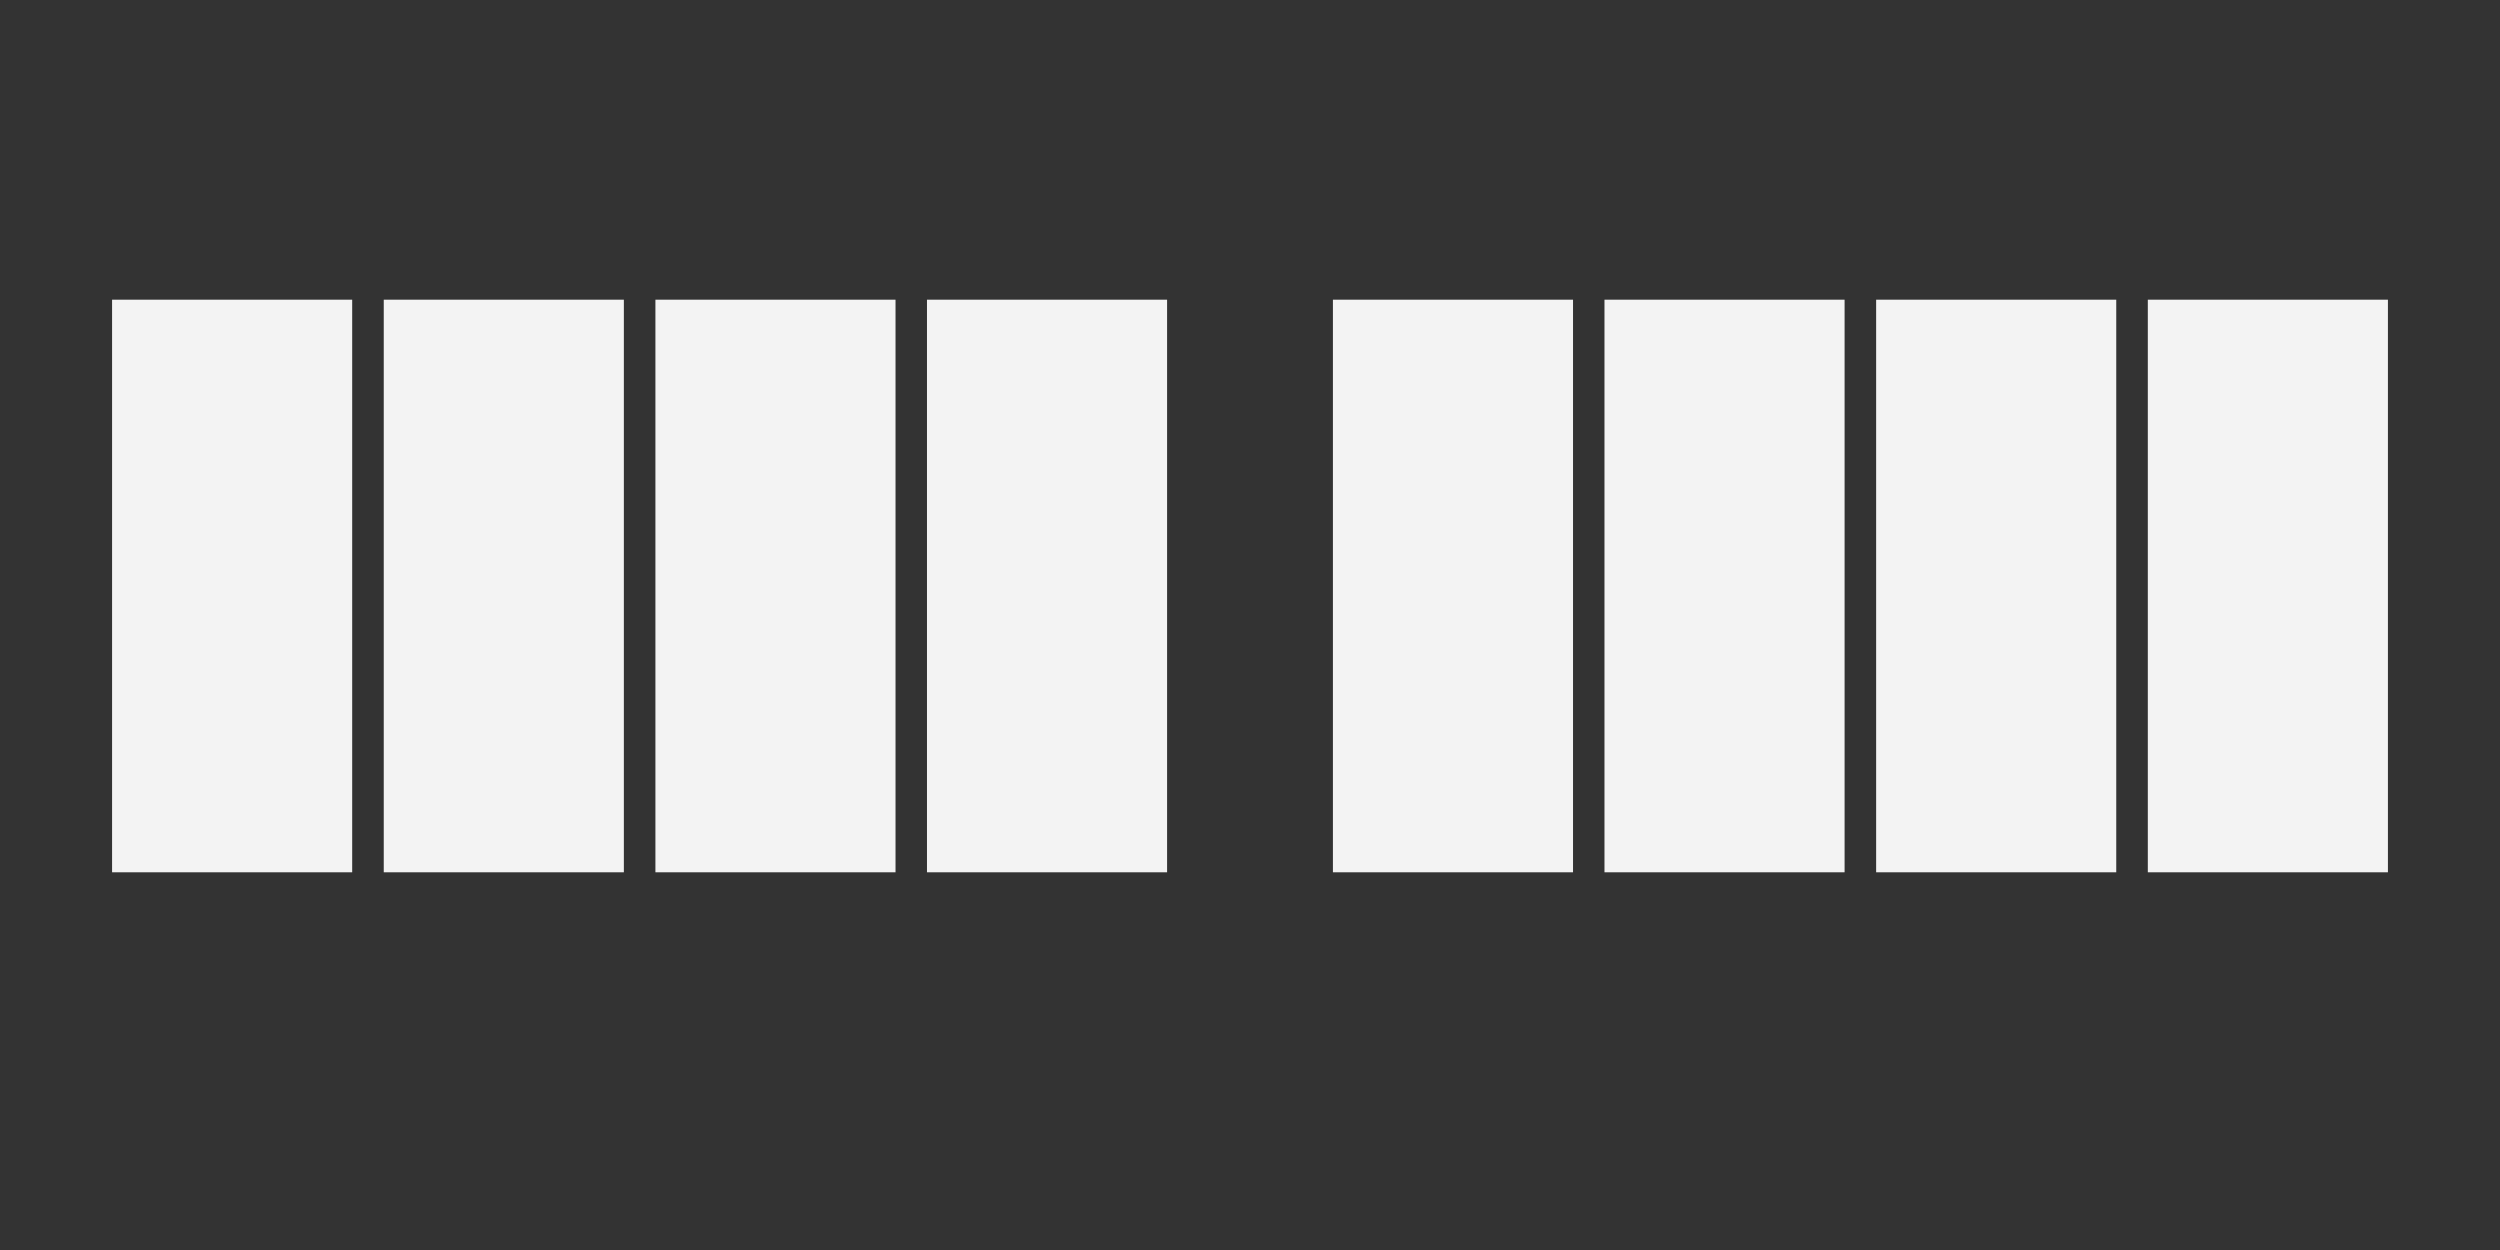 <?xml version="1.0" encoding="UTF-8" standalone="no"?><!DOCTYPE svg PUBLIC "-//W3C//DTD SVG 1.1//EN" "http://www.w3.org/Graphics/SVG/1.1/DTD/svg11.dtd"><svg width="100%" height="100%" viewBox="0 0 24 12" version="1.1" xmlns="http://www.w3.org/2000/svg" xmlns:xlink="http://www.w3.org/1999/xlink" xml:space="preserve" xmlns:serif="http://www.serif.com/" style="fill-rule:evenodd;clip-rule:evenodd;stroke-linejoin:round;stroke-miterlimit:2;"><rect x="0" y="0" width="24" height="12" fill="#333333" stroke="none"/><rect id="Kb8_Single" x="0" y="0" width="24" height="12" style="fill:none;"/><g id="Layer2"><g><rect id="rect4136-0" x="1.076" y="2.877" width="2.305" height="5.497" style="fill:#fff;fill-opacity:0.94;"/><rect id="rect4136-5" x="3.684" y="2.877" width="2.305" height="5.497" style="fill:#fff;fill-opacity:0.94;"/><rect id="rect4136-8" x="6.292" y="2.877" width="2.305" height="5.497" style="fill:#fff;fill-opacity:0.94;"/><rect id="rect4136-81" serif:id="rect4136-8" x="8.899" y="2.877" width="2.305" height="5.497" style="fill:#fff;fill-opacity:0.94;"/></g><g><rect id="rect4136-01" serif:id="rect4136-0" x="12.796" y="2.877" width="2.305" height="5.497" style="fill:#fff;fill-opacity:0.94;"/><rect id="rect4136-51" serif:id="rect4136-5" x="15.403" y="2.877" width="2.305" height="5.497" style="fill:#fff;fill-opacity:0.94;"/><rect id="rect4136-82" serif:id="rect4136-8" x="18.011" y="2.877" width="2.305" height="5.497" style="fill:#fff;fill-opacity:0.94;"/><rect id="rect4136-83" serif:id="rect4136-8" x="20.619" y="2.877" width="2.305" height="5.497" style="fill:#fff;fill-opacity:0.94;"/></g></g></svg>